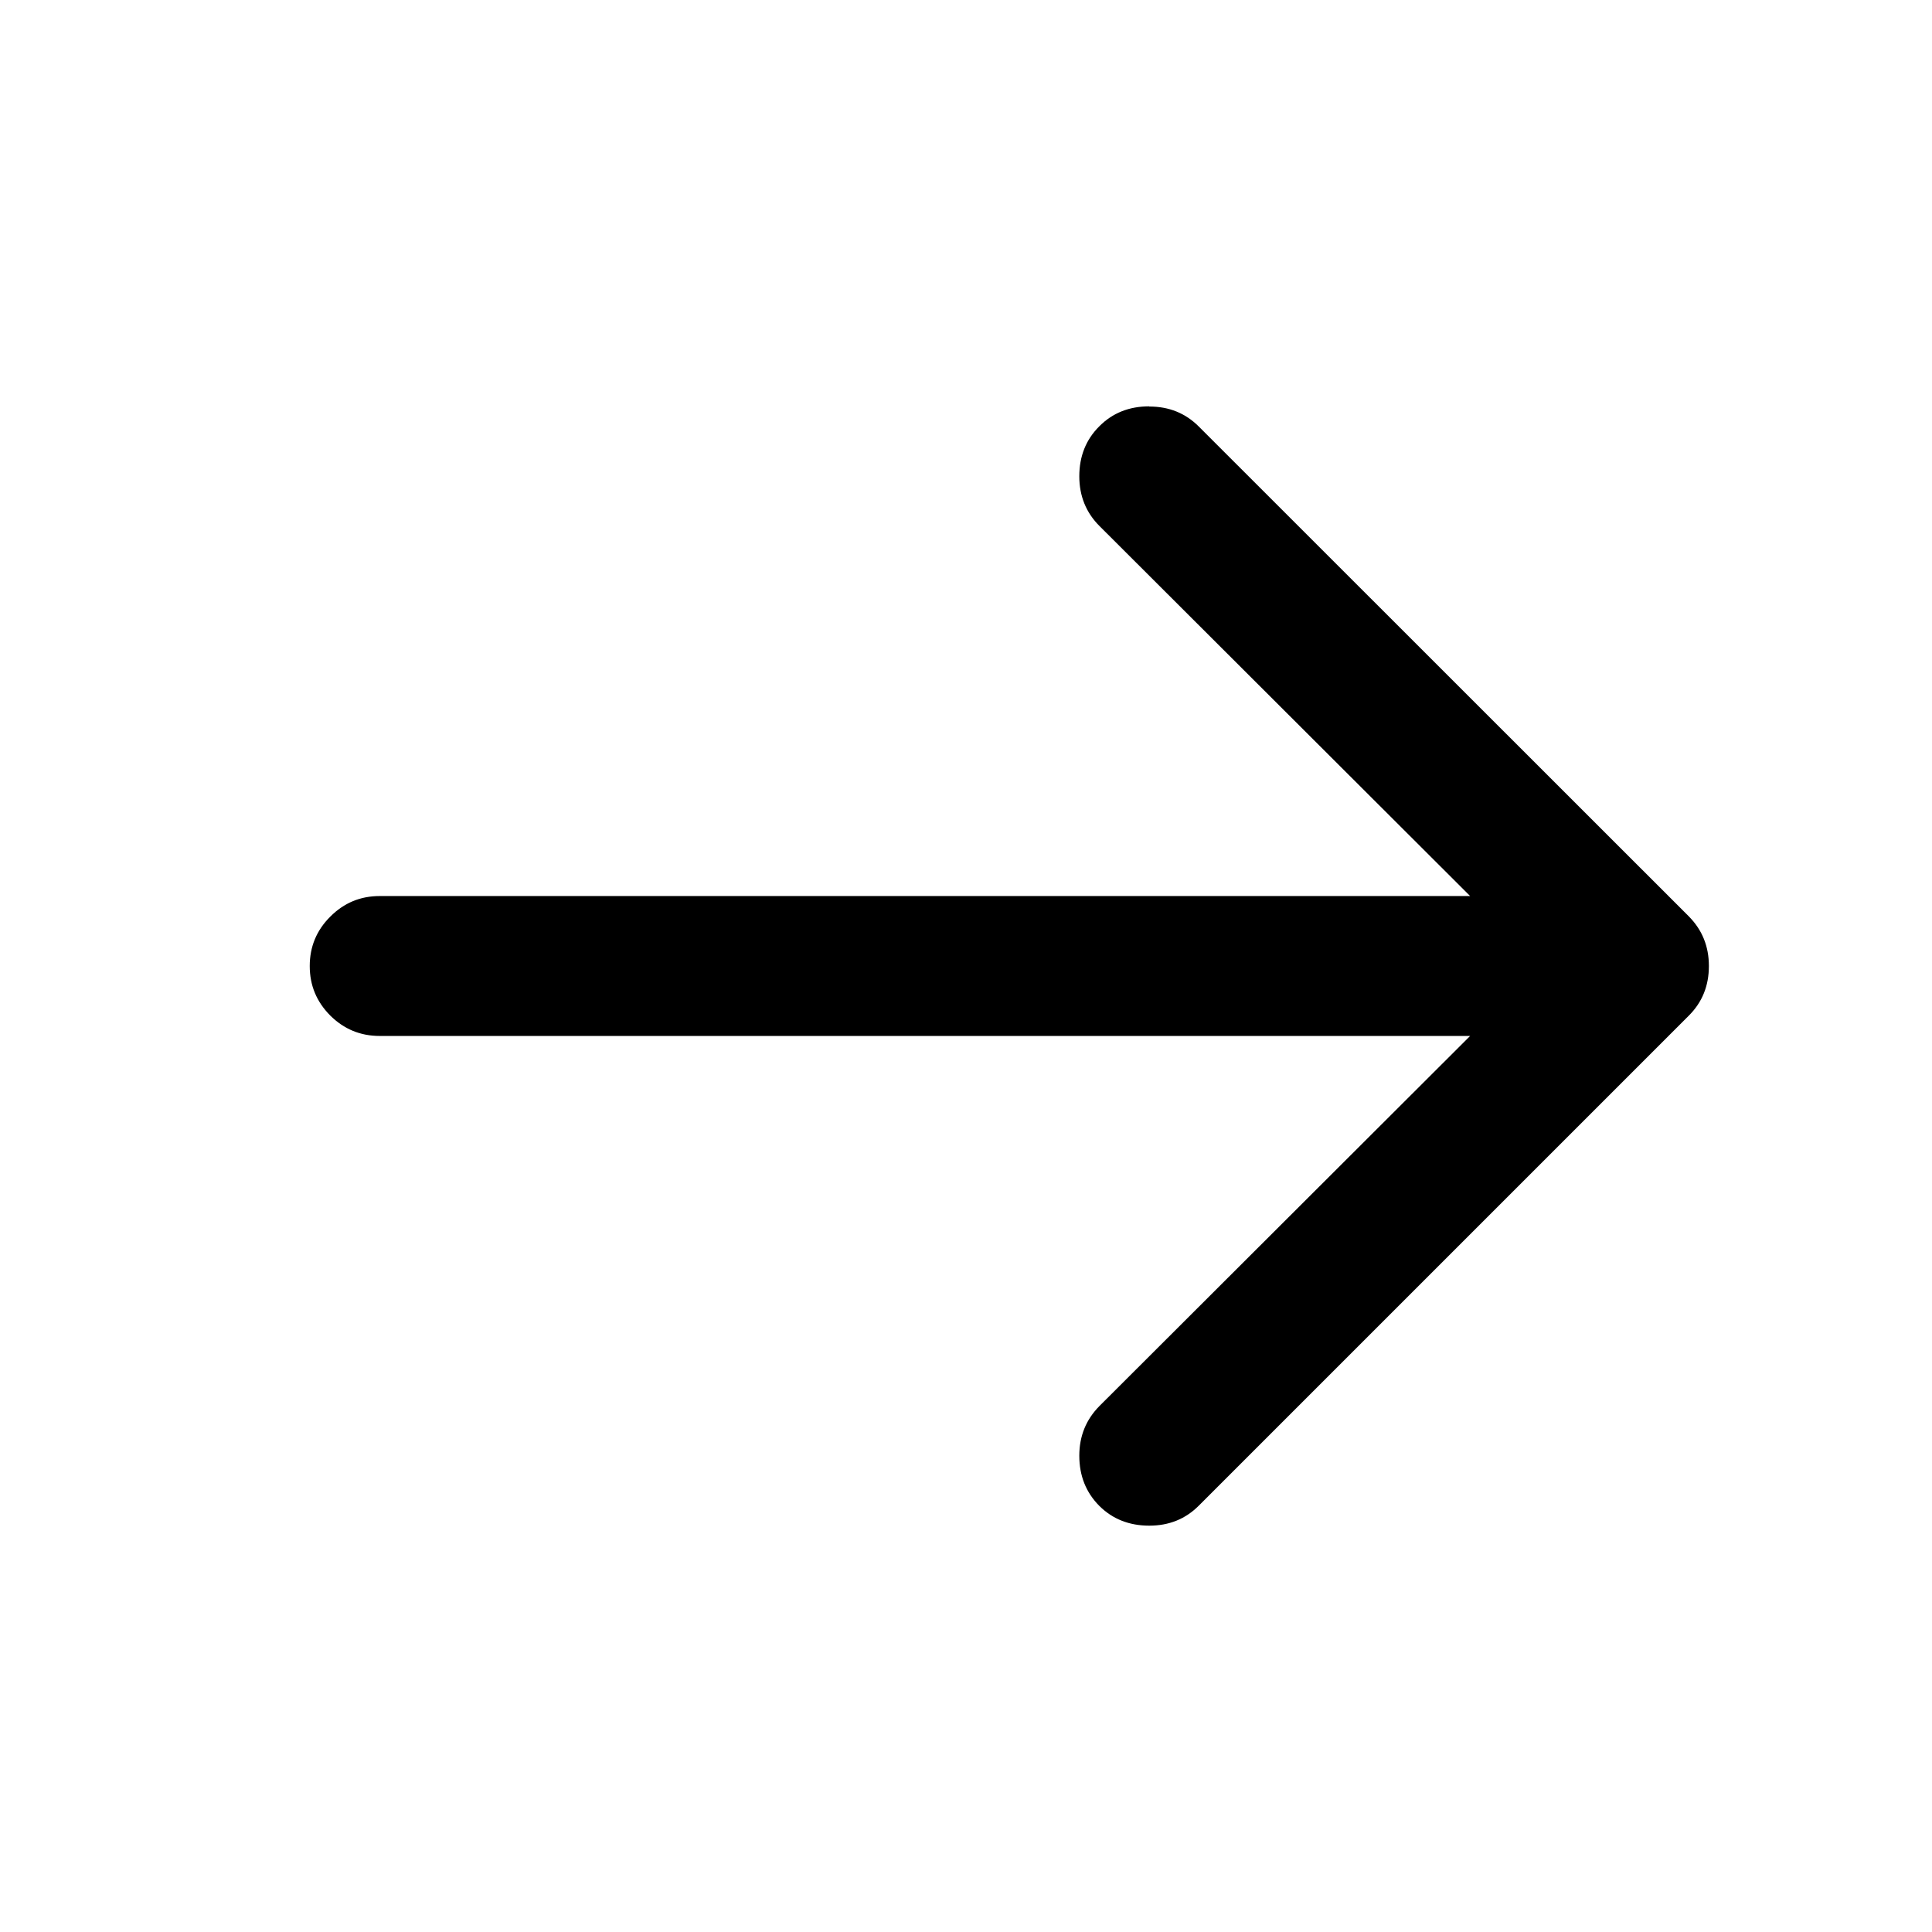 <svg t="1699077359884" class="icon" viewBox="0 0 1280 1024" version="1.1" xmlns="http://www.w3.org/2000/svg" p-id="15404" width="200" height="200"><path d="M761.407 141.335c13.095 0 24.039 4.388 32.969 13.392l324.44 324.316C1127.752 488.053 1132.183 498.998 1132.183 512c0 13.132-4.431 24.077-13.367 32.957l-324.44 324.44c-8.936 9.016-19.874 13.392-32.969 13.392-13.262 0-24.348-4.375-33.118-13.132-8.806-8.887-13.225-19.961-13.225-33.216 0-13.002 4.48-23.947 13.379-32.957L973.998 558.349 251.579 558.349c-12.792 0-23.693-4.511-32.772-13.521C209.741 535.693 205.211 524.879 205.211 512c0-12.749 4.53-23.687 13.596-32.704C227.891 470.163 238.793 465.651 251.572 465.651l722.426 0L728.444 220.517c-8.899-8.88-13.379-19.955-13.379-32.957 0-13.262 4.419-24.336 13.225-33.087C737.058 145.587 748.145 141.211 761.407 141.211l0 0.124z" p-id="15405" ></path></svg>